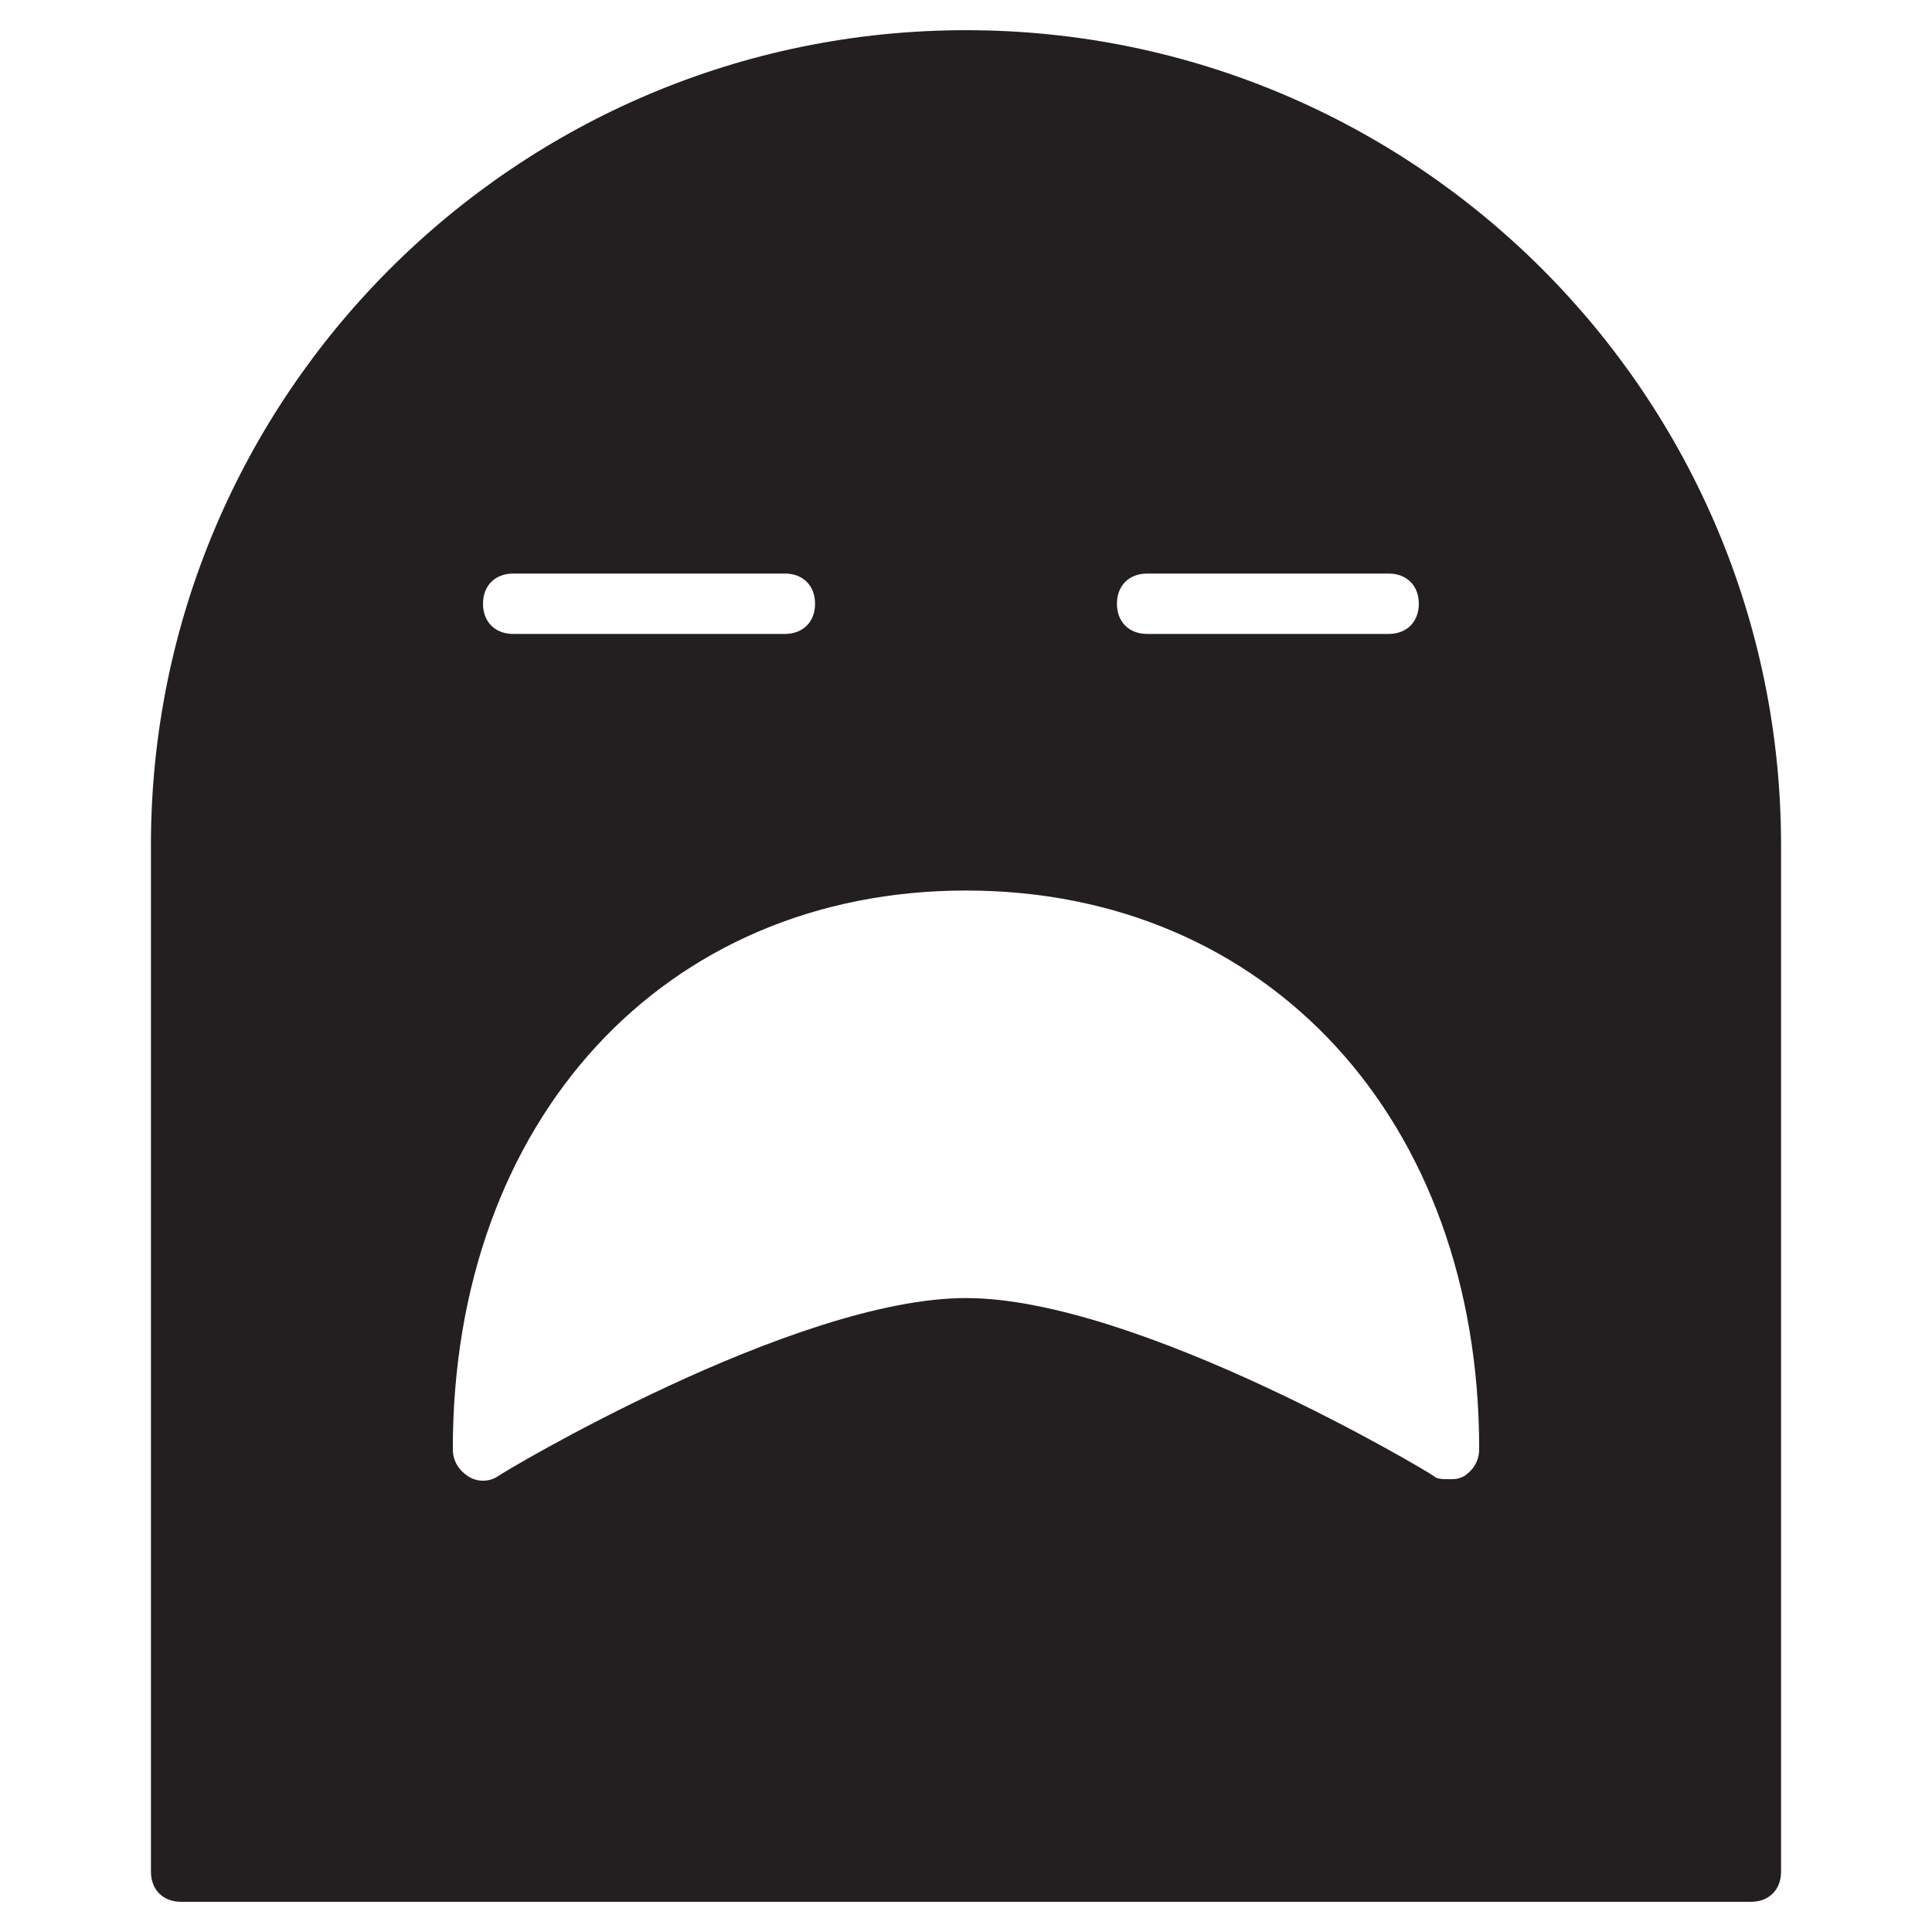 <?xml version="1.0" encoding="utf-8"?>
<!-- Generator: Adobe Illustrator 19.1.0, SVG Export Plug-In . SVG Version: 6.00 Build 0)  -->
<!DOCTYPE svg PUBLIC "-//W3C//DTD SVG 1.1//EN" "http://www.w3.org/Graphics/SVG/1.1/DTD/svg11.dtd">
<svg version="1.1" id="Layer_1" xmlns="http://www.w3.org/2000/svg" xmlns:xlink="http://www.w3.org/1999/xlink" x="0px" y="0px"
	 width="64px" height="64px" viewBox="0 0 64 64" enable-background="new 0 0 64 64" xml:space="preserve">
<path fill="#231F20" d="M32,1C17.1,1,5,13.1,5,28v34c0,0.6,0.4,1,1,1h52c0.6,0,1-0.4,1-1V28C59,13.1,46.9,1,32,1z M38,19h8
	c0.6,0,1,0.4,1,1s-0.4,1-1,1h-8c-0.6,0-1-0.4-1-1S37.4,19,38,19z M17,19h9c0.6,0,1,0.4,1,1s-0.4,1-1,1h-9c-0.6,0-1-0.4-1-1
	S16.4,19,17,19z M48.5,48.9C48.3,49,48.2,49,48,49c-0.2,0-0.4,0-0.5-0.1C47.4,48.8,37.7,43,32,43c-5.7,0-15.4,5.8-15.5,5.9
	c-0.3,0.2-0.7,0.2-1,0C15.2,48.7,15,48.4,15,48c0-10.9,7-18.5,17-18.5c10,0,17,7.6,17,18.5C49,48.4,48.8,48.7,48.5,48.9z"/>
</svg>
